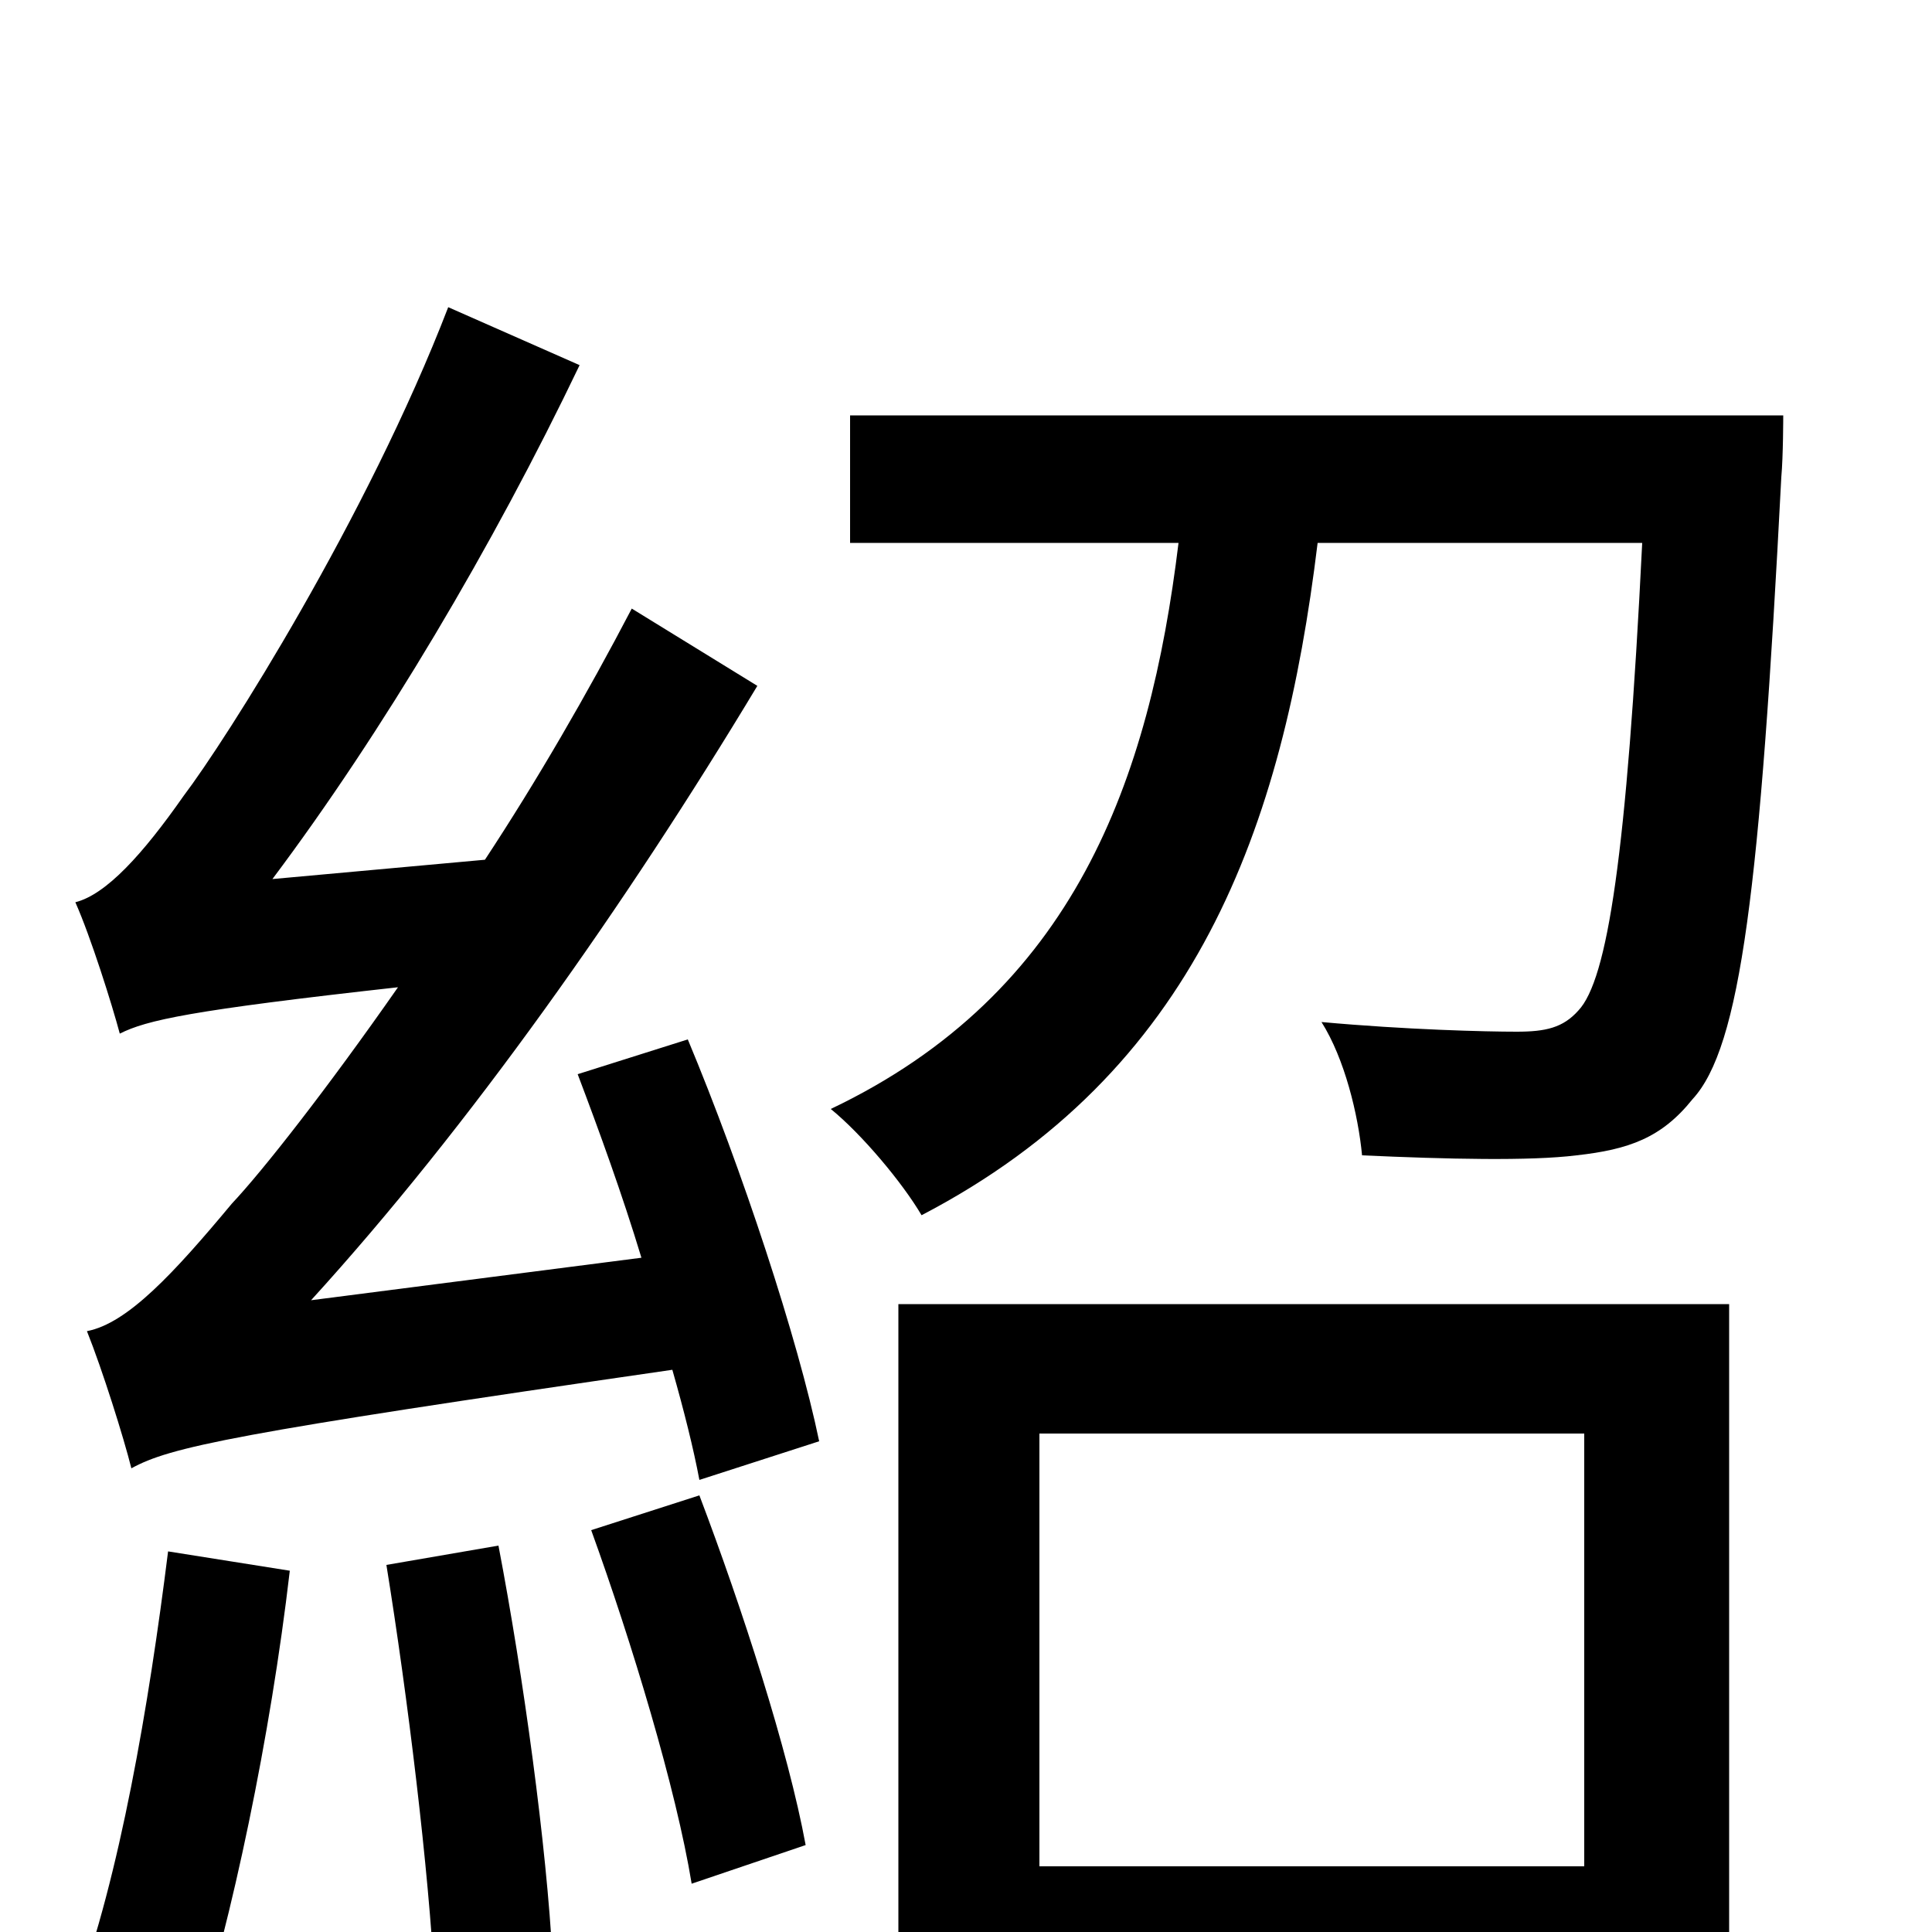 <svg xmlns="http://www.w3.org/2000/svg" viewBox="0 -1000 1000 1000">
	<path fill="#000000" d="M87 -197C77 -117 62 -29 39 33C56 38 86 48 100 56C120 -6 140 -101 150 -187ZM200 -190C211 -122 222 -32 225 27L286 14C283 -44 271 -132 258 -200ZM306 -208C327 -150 350 -74 358 -25L417 -45C408 -94 384 -168 362 -226ZM299 -444C310 -415 322 -382 332 -349L161 -327C243 -417 324 -532 392 -645L327 -685C304 -641 278 -596 251 -555L141 -545C198 -621 255 -717 300 -811L232 -841C190 -732 117 -617 95 -588C74 -558 55 -537 39 -533C47 -515 58 -480 62 -465C76 -472 98 -477 206 -489C169 -436 136 -394 120 -377C90 -341 66 -315 45 -311C53 -291 64 -256 68 -240C88 -251 120 -258 348 -291C354 -270 359 -250 362 -234L424 -254C413 -307 384 -395 356 -462ZM820 -258V-34H538V-258ZM465 77H538V32H820V73H895V-325H465ZM440 -785V-719H610C595 -596 556 -486 430 -426C446 -413 467 -388 477 -371C619 -445 664 -571 682 -719H850C842 -557 832 -493 817 -477C809 -468 800 -466 785 -466C769 -466 728 -467 684 -471C696 -452 703 -423 705 -402C749 -400 792 -399 816 -402C843 -405 860 -411 876 -431C901 -458 911 -540 922 -753C923 -764 923 -785 923 -785Z"/>
</svg>